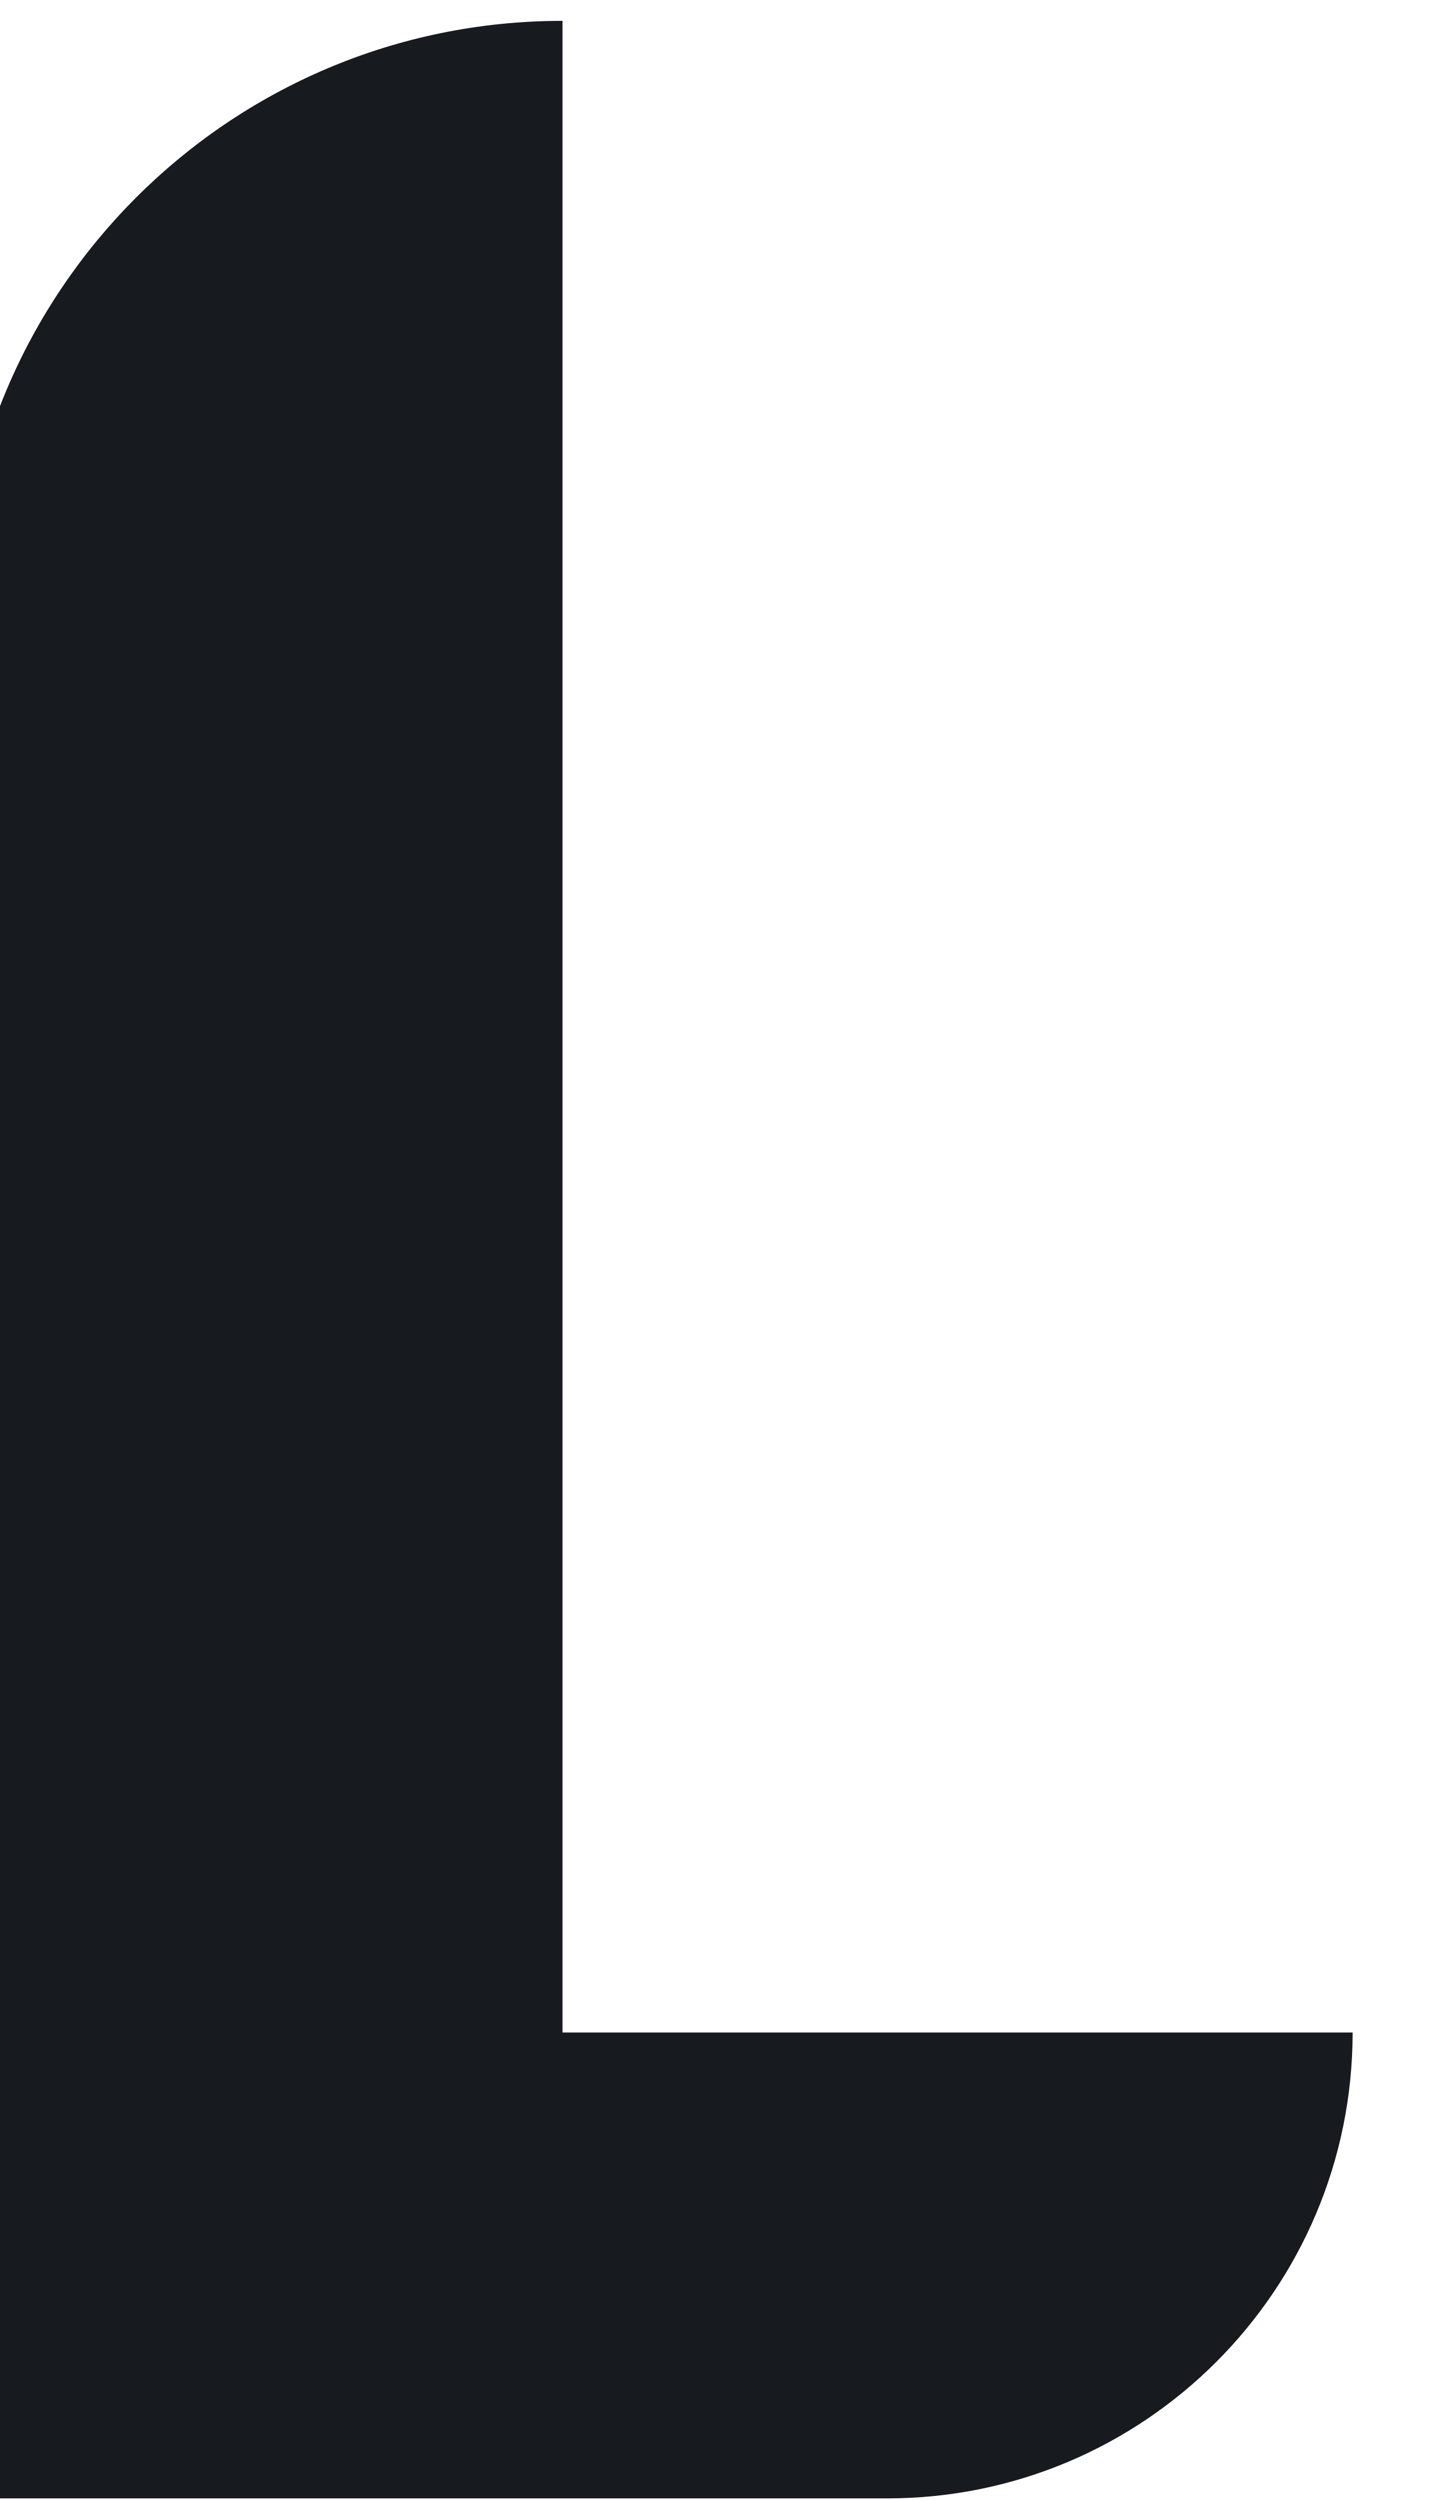 <svg width="22" height="38" viewBox="0 0 22 38" fill="none" xmlns="http://www.w3.org/2000/svg" xmlns:xlink="http://www.w3.org/1999/xlink">
<path d="M8.552,30.893L20.565,30.893C20.565,34.804 17.396,37.974 13.486,37.974L-0.618,37.974L-0.618,9.49C-0.618,4.424 3.488,0.317 8.552,0.317L8.552,30.893Z" fill="#171A1F"/>
</svg>
